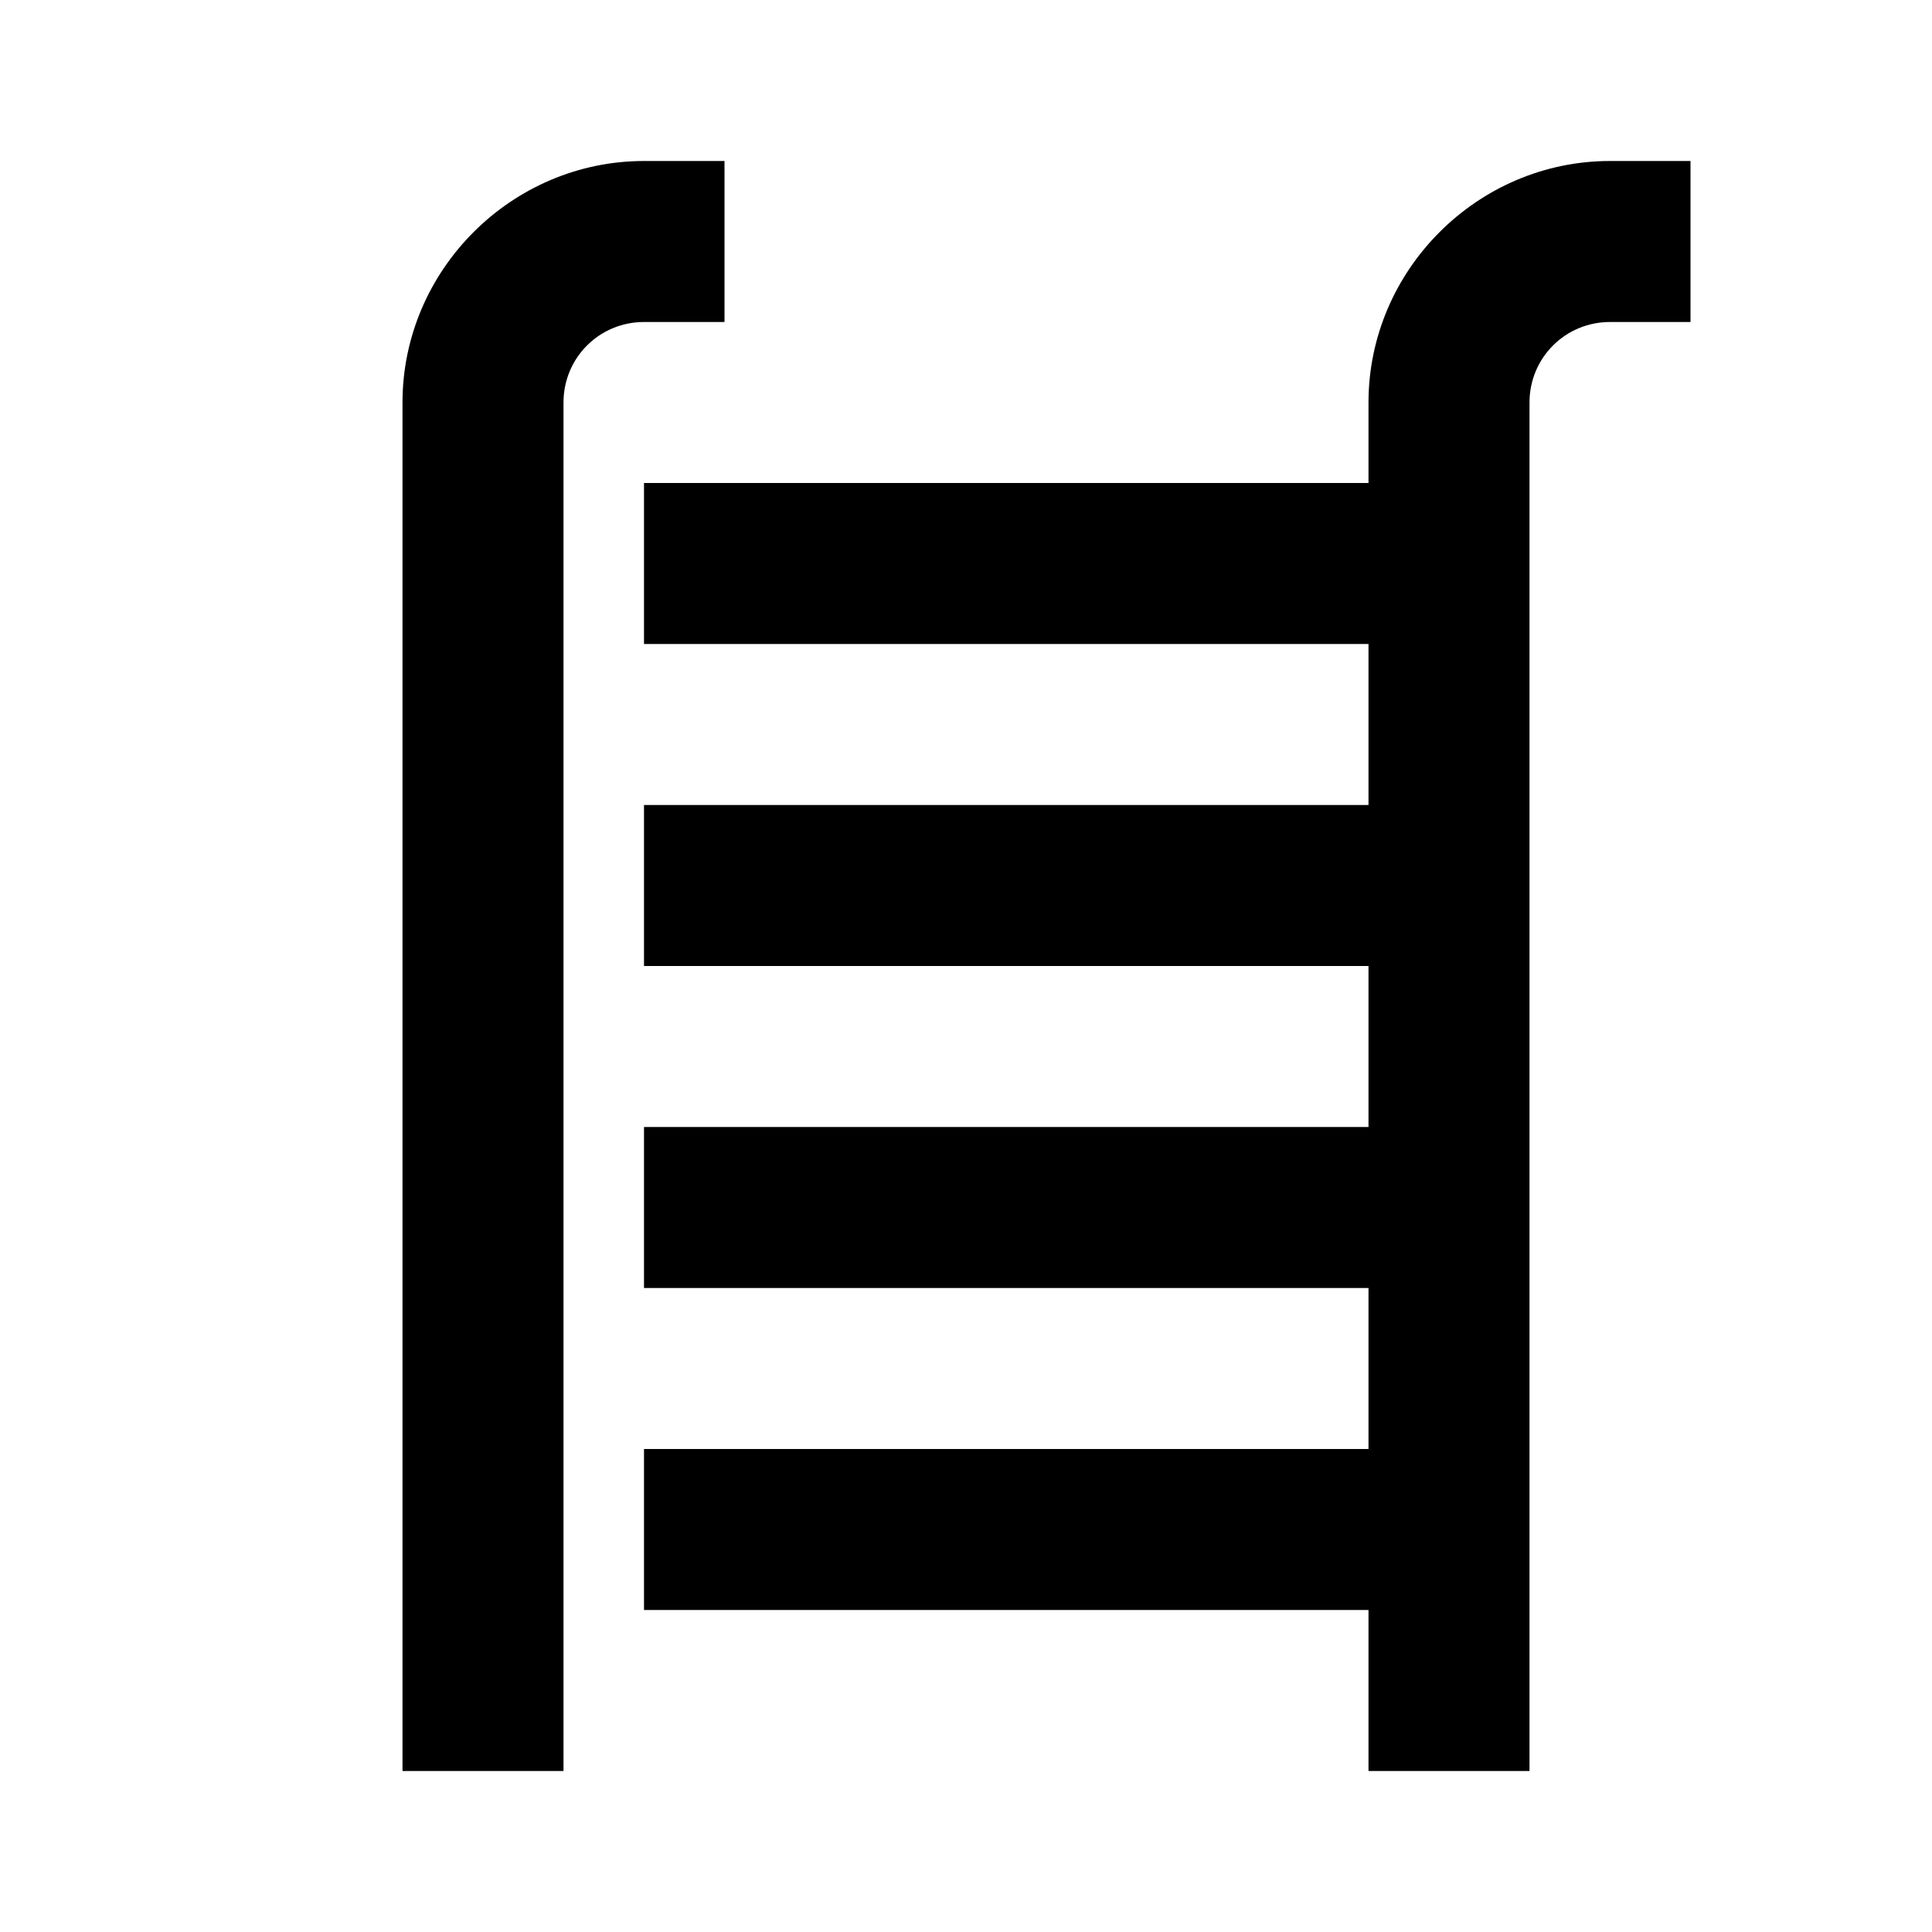 <?xml version="1.0"?>
<svg xmlns="http://www.w3.org/2000/svg" viewBox="0 0 24 24">
    <path style="line-height:normal;text-indent:0;text-align:start;text-decoration-line:none;text-decoration-style:solid;text-decoration-color:#000;text-transform:none;block-progression:tb;isolation:auto;mix-blend-mode:normal" d="M 8 2 C 6.355 2 5 3.355 5 5 L 5 22 L 7 22 L 7 5 C 7 4.445 7.445 4 8 4 L 9 4 L 9 2 L 8 2 z M 20 2 C 18.355 2 17 3.355 17 5 L 17 6 L 8 6 L 8 8 L 17 8 L 17 10 L 8 10 L 8 12 L 17 12 L 17 14 L 8 14 L 8 16 L 17 16 L 17 18 L 8 18 L 8 20 L 17 20 L 17 22 L 19 22 L 19 5 C 19 4.445 19.445 4 20 4 L 21 4 L 21 2 L 20 2 z" font-weight="400" font-family="sans-serif" white-space="normal" overflow="visible"/>
</svg>
